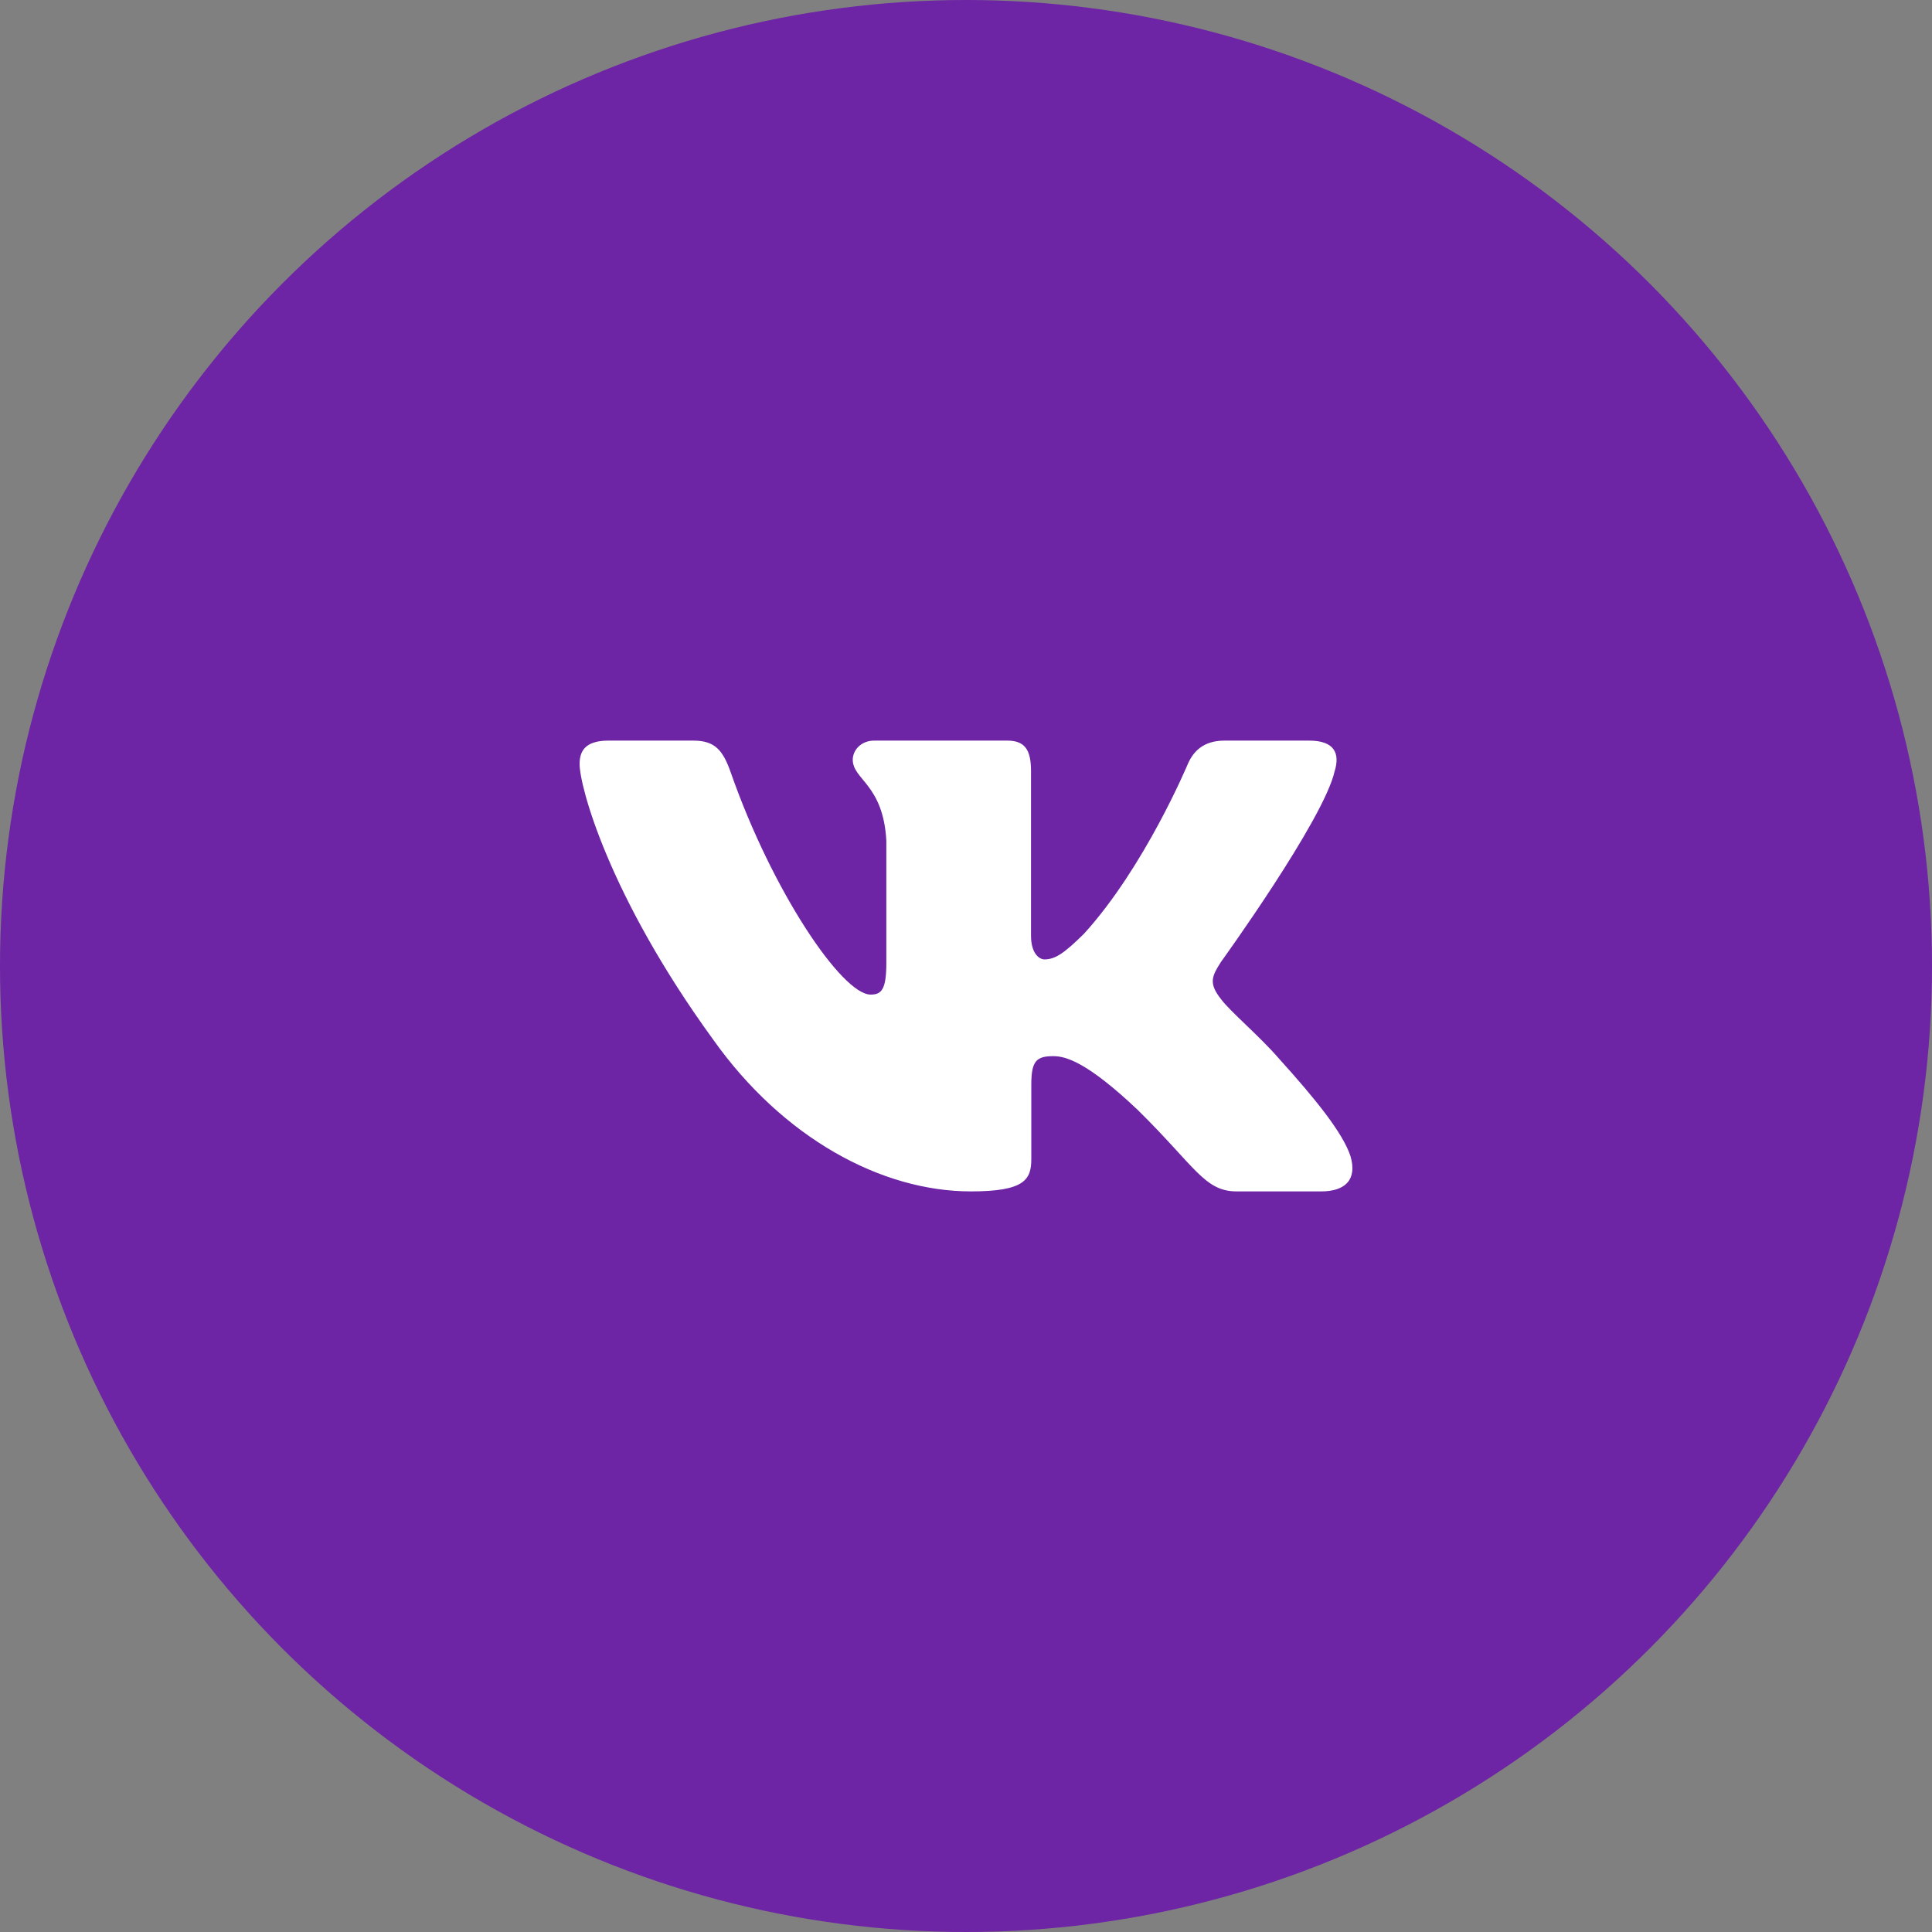 <svg width="60" height="60" viewBox="0 0 60 60" fill="none" xmlns="http://www.w3.org/2000/svg">
<rect x="0" y="0" width="60" height="60" fill="#808080" stroke="none"/>
<circle cx="30" cy="30" r="30" fill="#6D24A5"/>
<path fill-rule="evenodd" clip-rule="evenodd" d="M41.45 23.948C41.616 23.402 41.45 23 40.655 23H38.03C37.362 23 37.054 23.347 36.887 23.73C36.887 23.73 35.552 26.926 33.661 29.002C33.049 29.604 32.771 29.795 32.437 29.795C32.27 29.795 32.019 29.604 32.019 29.057V23.948C32.019 23.292 31.835 23 31.279 23H27.151C26.734 23 26.483 23.304 26.483 23.593C26.483 24.214 27.429 24.358 27.526 26.106V29.904C27.526 30.737 27.373 30.888 27.039 30.888C26.149 30.888 23.984 27.677 22.699 24.003C22.45 23.288 22.198 23 21.527 23H18.9C18.15 23 18 23.347 18 23.73C18 24.412 18.89 27.8 22.145 32.281C24.315 35.341 27.37 37 30.153 37C31.822 37 32.028 36.632 32.028 35.997V33.684C32.028 32.947 32.186 32.8 32.715 32.8C33.105 32.8 33.772 32.992 35.33 34.467C37.11 36.216 37.403 37 38.405 37H41.03C41.78 37 42.156 36.632 41.94 35.904C41.702 35.18 40.852 34.129 39.725 32.882C39.113 32.172 38.195 31.407 37.916 31.024C37.527 30.533 37.638 30.314 37.916 29.877C37.916 29.877 41.116 25.451 41.449 23.948H41.45Z" fill="white"/>
</svg>
